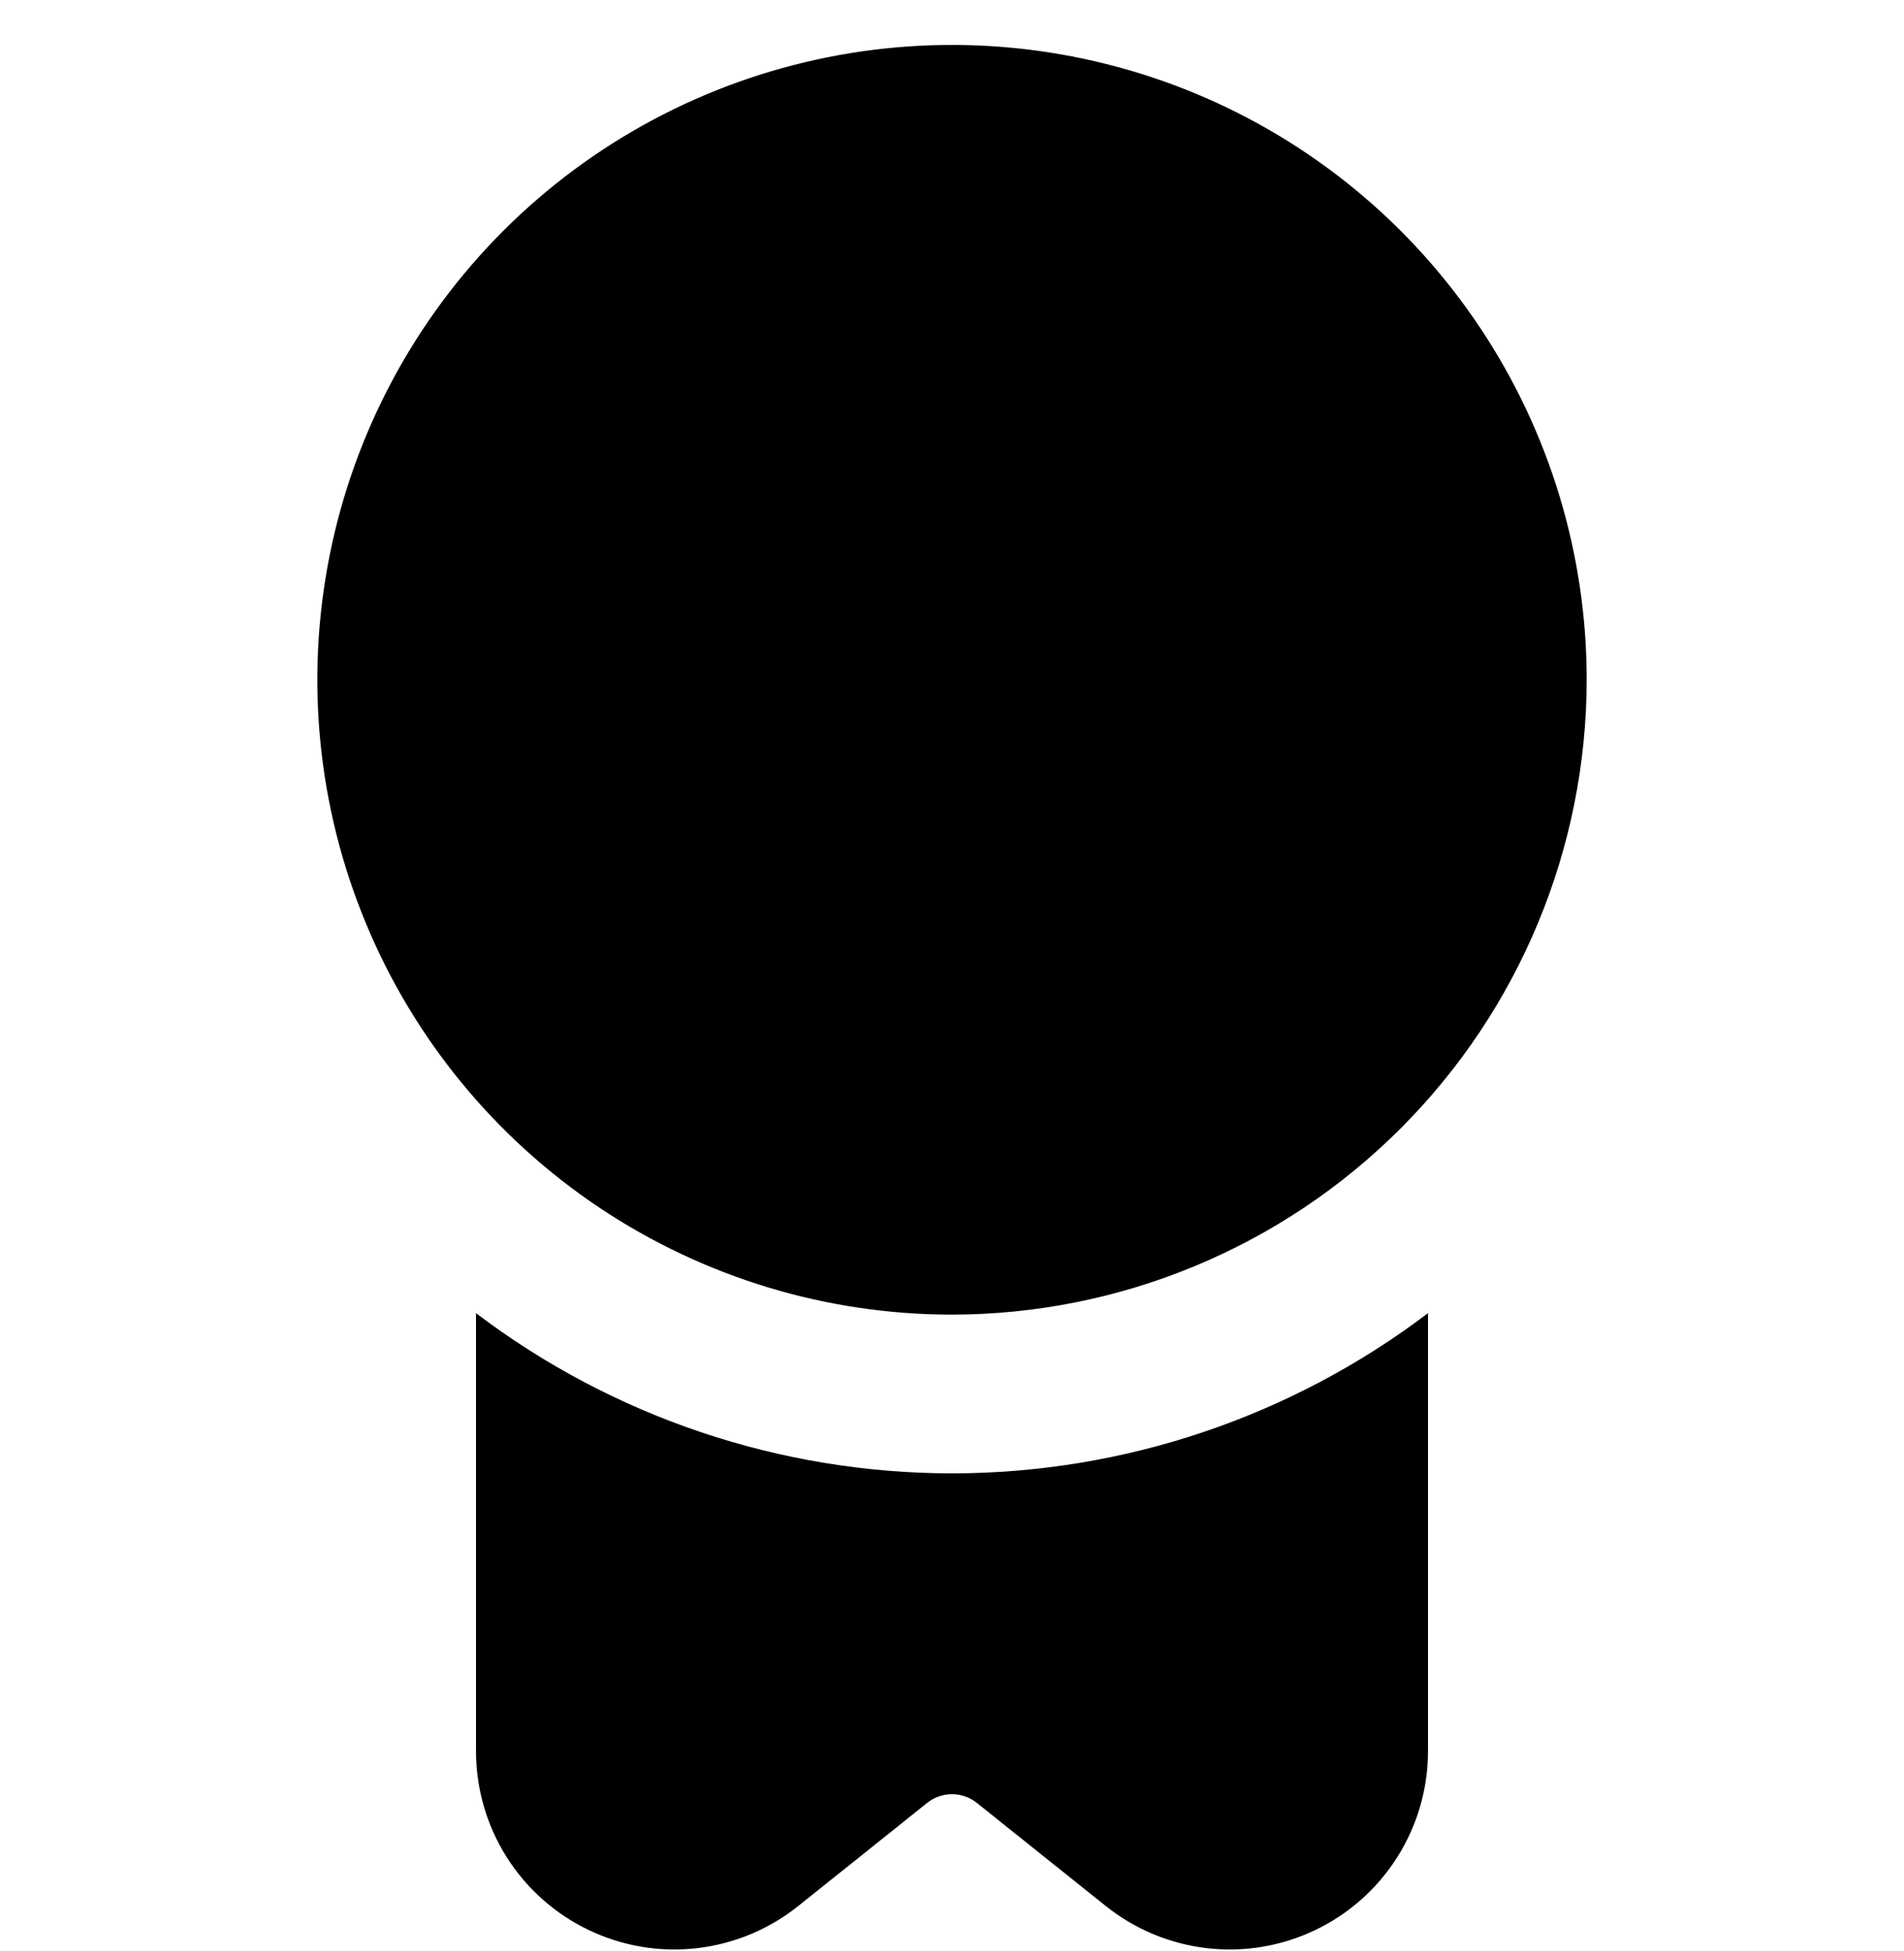 <svg width="41" height="42" viewBox="0 0 41 42" fill="none" xmlns="http://www.w3.org/2000/svg">
<g clip-path="url(#clip0_222_907)">
<path d="M20.5 28.301C17.797 28.301 15.155 27.5 12.907 25.998C10.66 24.496 8.908 22.362 7.874 19.864C6.839 17.367 6.569 14.619 7.096 11.968C7.623 9.317 8.925 6.882 10.836 4.971C12.747 3.059 15.183 1.758 17.834 1.23C20.485 0.703 23.233 0.974 25.73 2.008C28.227 3.042 30.362 4.794 31.863 7.042C33.365 9.289 34.167 11.931 34.167 14.634C34.163 18.258 32.721 21.732 30.159 24.294C27.597 26.856 24.123 28.297 20.5 28.301ZM20.5 31.718C16.799 31.716 13.199 30.505 10.25 28.269V37.697C10.25 38.502 10.477 39.29 10.905 39.971C11.334 40.652 11.946 41.198 12.671 41.546C13.396 41.895 14.205 42.032 15.004 41.94C15.804 41.849 16.561 41.534 17.189 41.032L19.967 38.811C20.118 38.69 20.306 38.624 20.5 38.624C20.694 38.624 20.882 38.69 21.033 38.811L23.811 41.032C24.439 41.534 25.196 41.849 25.996 41.94C26.795 42.032 27.604 41.895 28.329 41.546C29.054 41.198 29.666 40.652 30.094 39.971C30.523 39.29 30.75 38.502 30.75 37.697V28.269C27.8 30.505 24.201 31.716 20.5 31.718Z" fill="black"/>
</g>
<defs>
<clipPath id="clip0_222_907">
<rect width="41" height="41" fill="white" transform="translate(0 0.968)"/>
</clipPath>
</defs>
</svg>
